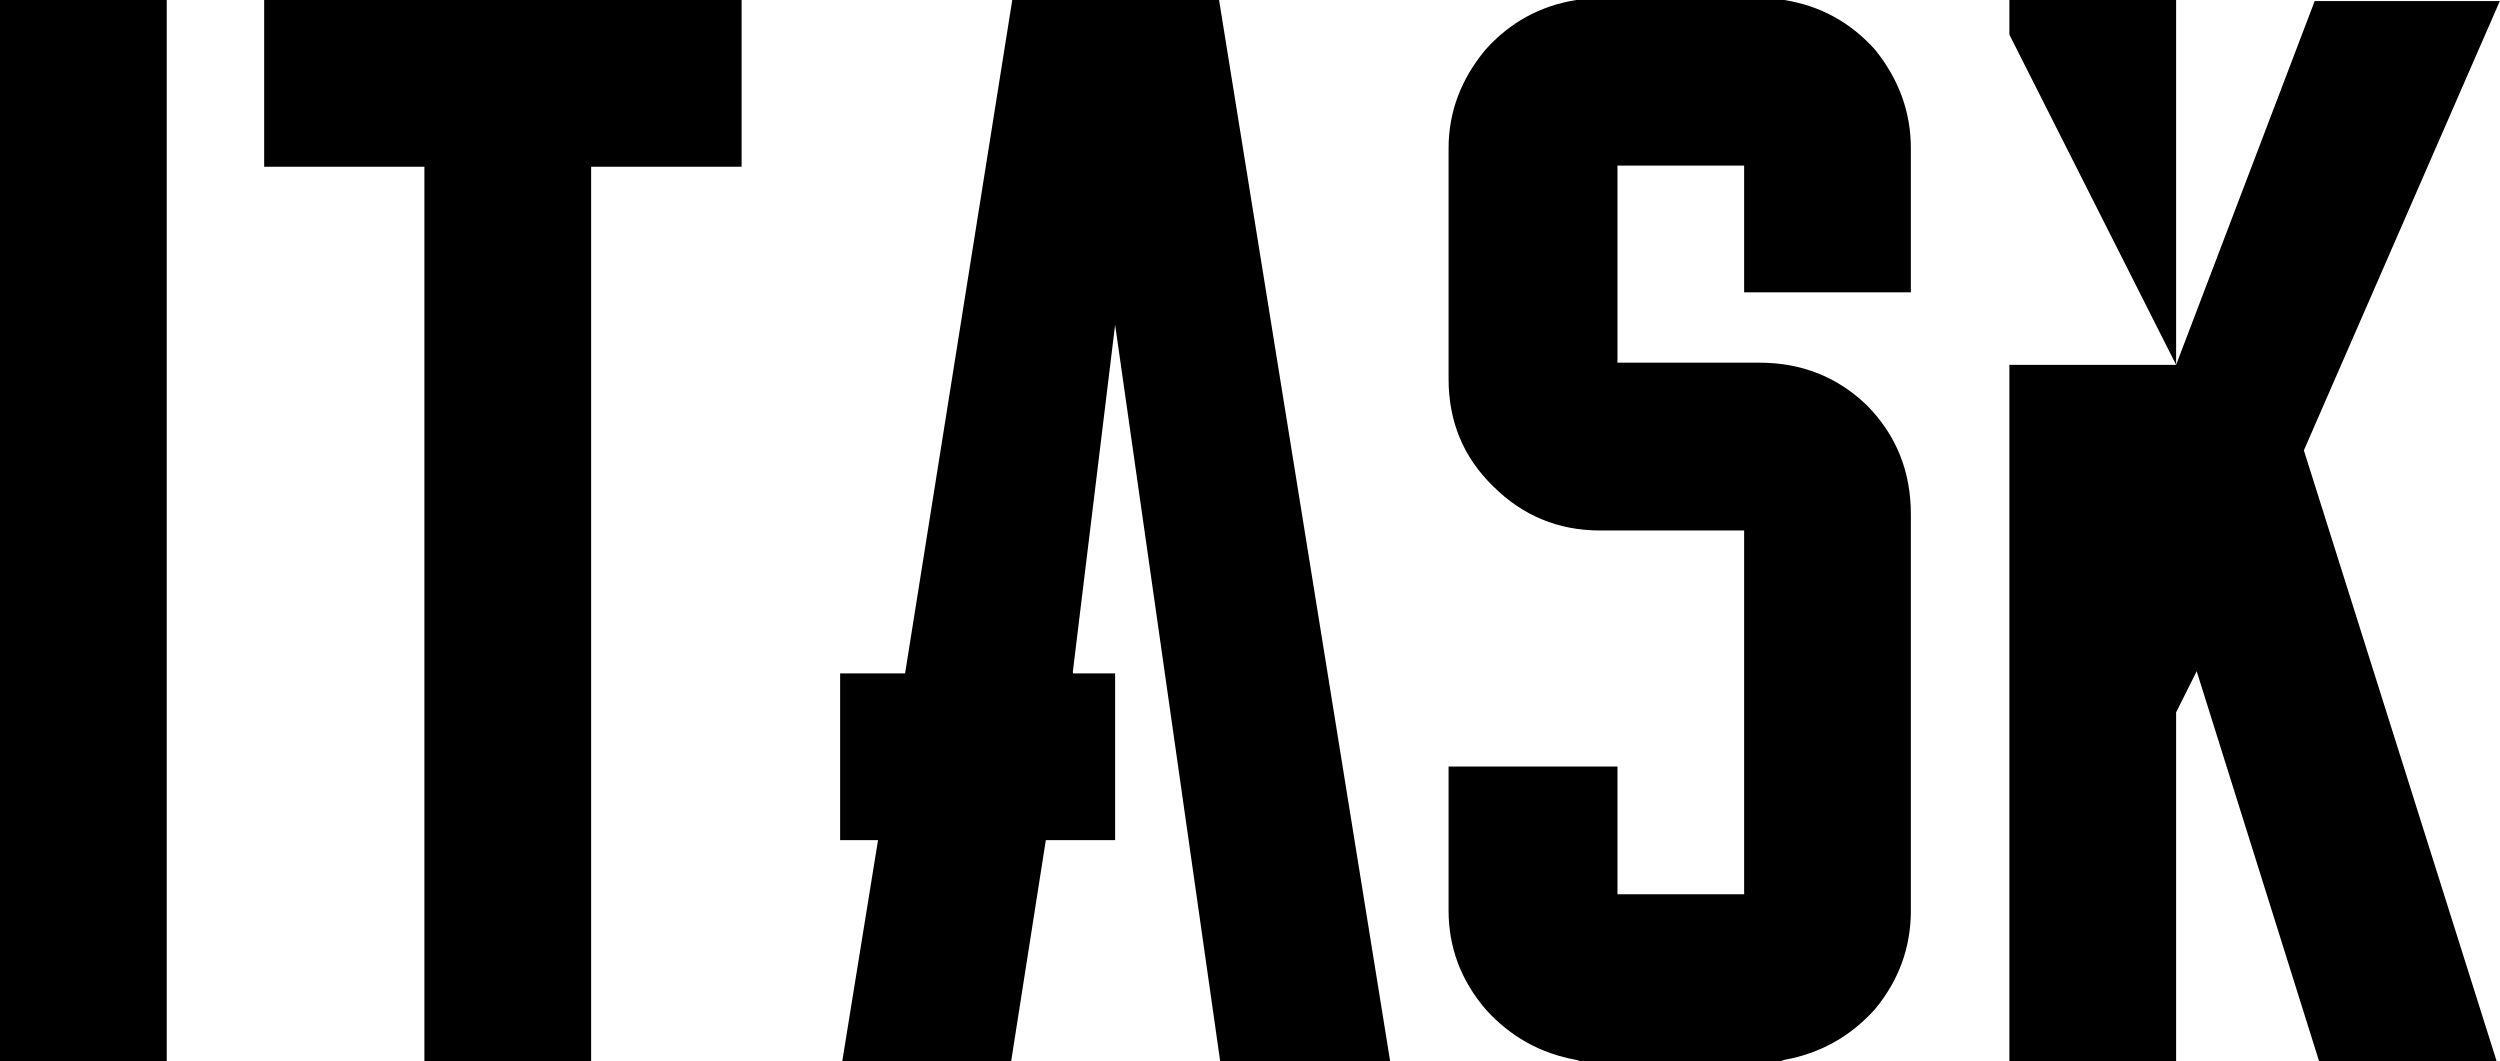 <svg data-v-423bf9ae="" xmlns="http://www.w3.org/2000/svg" viewBox="0 0 141.367 60" class="font"><!----><!----><!----><g data-v-423bf9ae="" id="e47cd813-be13-45aa-bdab-5eb6e16ace22" fill="black" transform="matrix(6.122,0,0,6.122,-6.095015834262085e-7,-4.286)"><path d="M1.54 10.50L1.54 10.50L0 10.50L0 0.70L1.54 0.70L1.54 10.50ZM6.85 0.70L6.85 0.70L6.85 2.24L5.46 2.24L5.46 8.67L5.46 10.50L3.92 10.50L3.92 8.67L3.92 2.24L2.44 2.24L2.44 0.70L3.92 0.70L5.46 0.70L6.85 0.70ZM11.26 0.70L11.26 0.70L12.84 10.50L11.27 10.50L10.30 3.70L9.91 6.90L9.91 6.92L10.30 6.92L10.30 8.46L9.66 8.46L9.34 10.50L7.78 10.50L8.11 8.46L7.76 8.46L7.76 6.92L8.36 6.92L9.35 0.70L11.26 0.70ZM17.32 1.16L17.32 1.16L17.32 1.16Q17.65 1.57 17.65 2.07L17.65 2.07L17.65 3.12L17.65 3.40L17.37 3.40L16.39 3.40L16.11 3.40L16.11 3.12L16.11 2.23L14.94 2.23L14.94 3.98L14.94 4.05L16.25 4.05L16.25 4.05Q16.84 4.05 17.25 4.45L17.25 4.45L17.25 4.45Q17.65 4.86 17.65 5.45L17.65 5.45L17.65 6.85L17.65 9.11L17.65 9.11Q17.65 9.62 17.32 10.02L17.32 10.02L17.32 10.02Q16.98 10.40 16.48 10.49L16.48 10.49L16.45 10.50L16.44 10.50L14.60 10.50L14.59 10.50L14.56 10.49L14.56 10.49Q14.06 10.40 13.72 10.02L13.72 10.02L13.72 10.02Q13.38 9.62 13.38 9.11L13.38 9.11L13.38 8.06L13.38 7.78L13.66 7.78L14.66 7.78L14.94 7.78L14.94 8.06L14.94 8.96L16.11 8.96L16.11 5.60L14.78 5.60L14.78 5.60Q14.20 5.60 13.79 5.19L13.79 5.19L13.79 5.19Q13.38 4.79 13.38 4.20L13.38 4.20L13.38 4.10L13.38 3.98L13.38 2.07L13.38 2.07Q13.38 1.57 13.72 1.16L13.72 1.16L13.72 1.16Q14.06 0.78 14.56 0.70L14.56 0.70L14.59 0.70L14.60 0.70L16.44 0.70L16.45 0.70L16.48 0.70L16.48 0.70Q16.98 0.78 17.32 1.16ZM21.38 0.71L23.09 0.71L21.28 4.86L23.06 10.50L22.68 10.50L21.63 10.50L21.42 10.50L20.29 6.90L20.10 7.28L20.10 10.50L19.82 10.50L18.84 10.50L18.56 10.50L18.56 4.07L20.10 4.07L21.38 0.71ZM18.56 1.02L18.56 0.70L20.10 0.70L20.10 4.07L18.56 1.02Z"></path></g><!----><!----></svg>